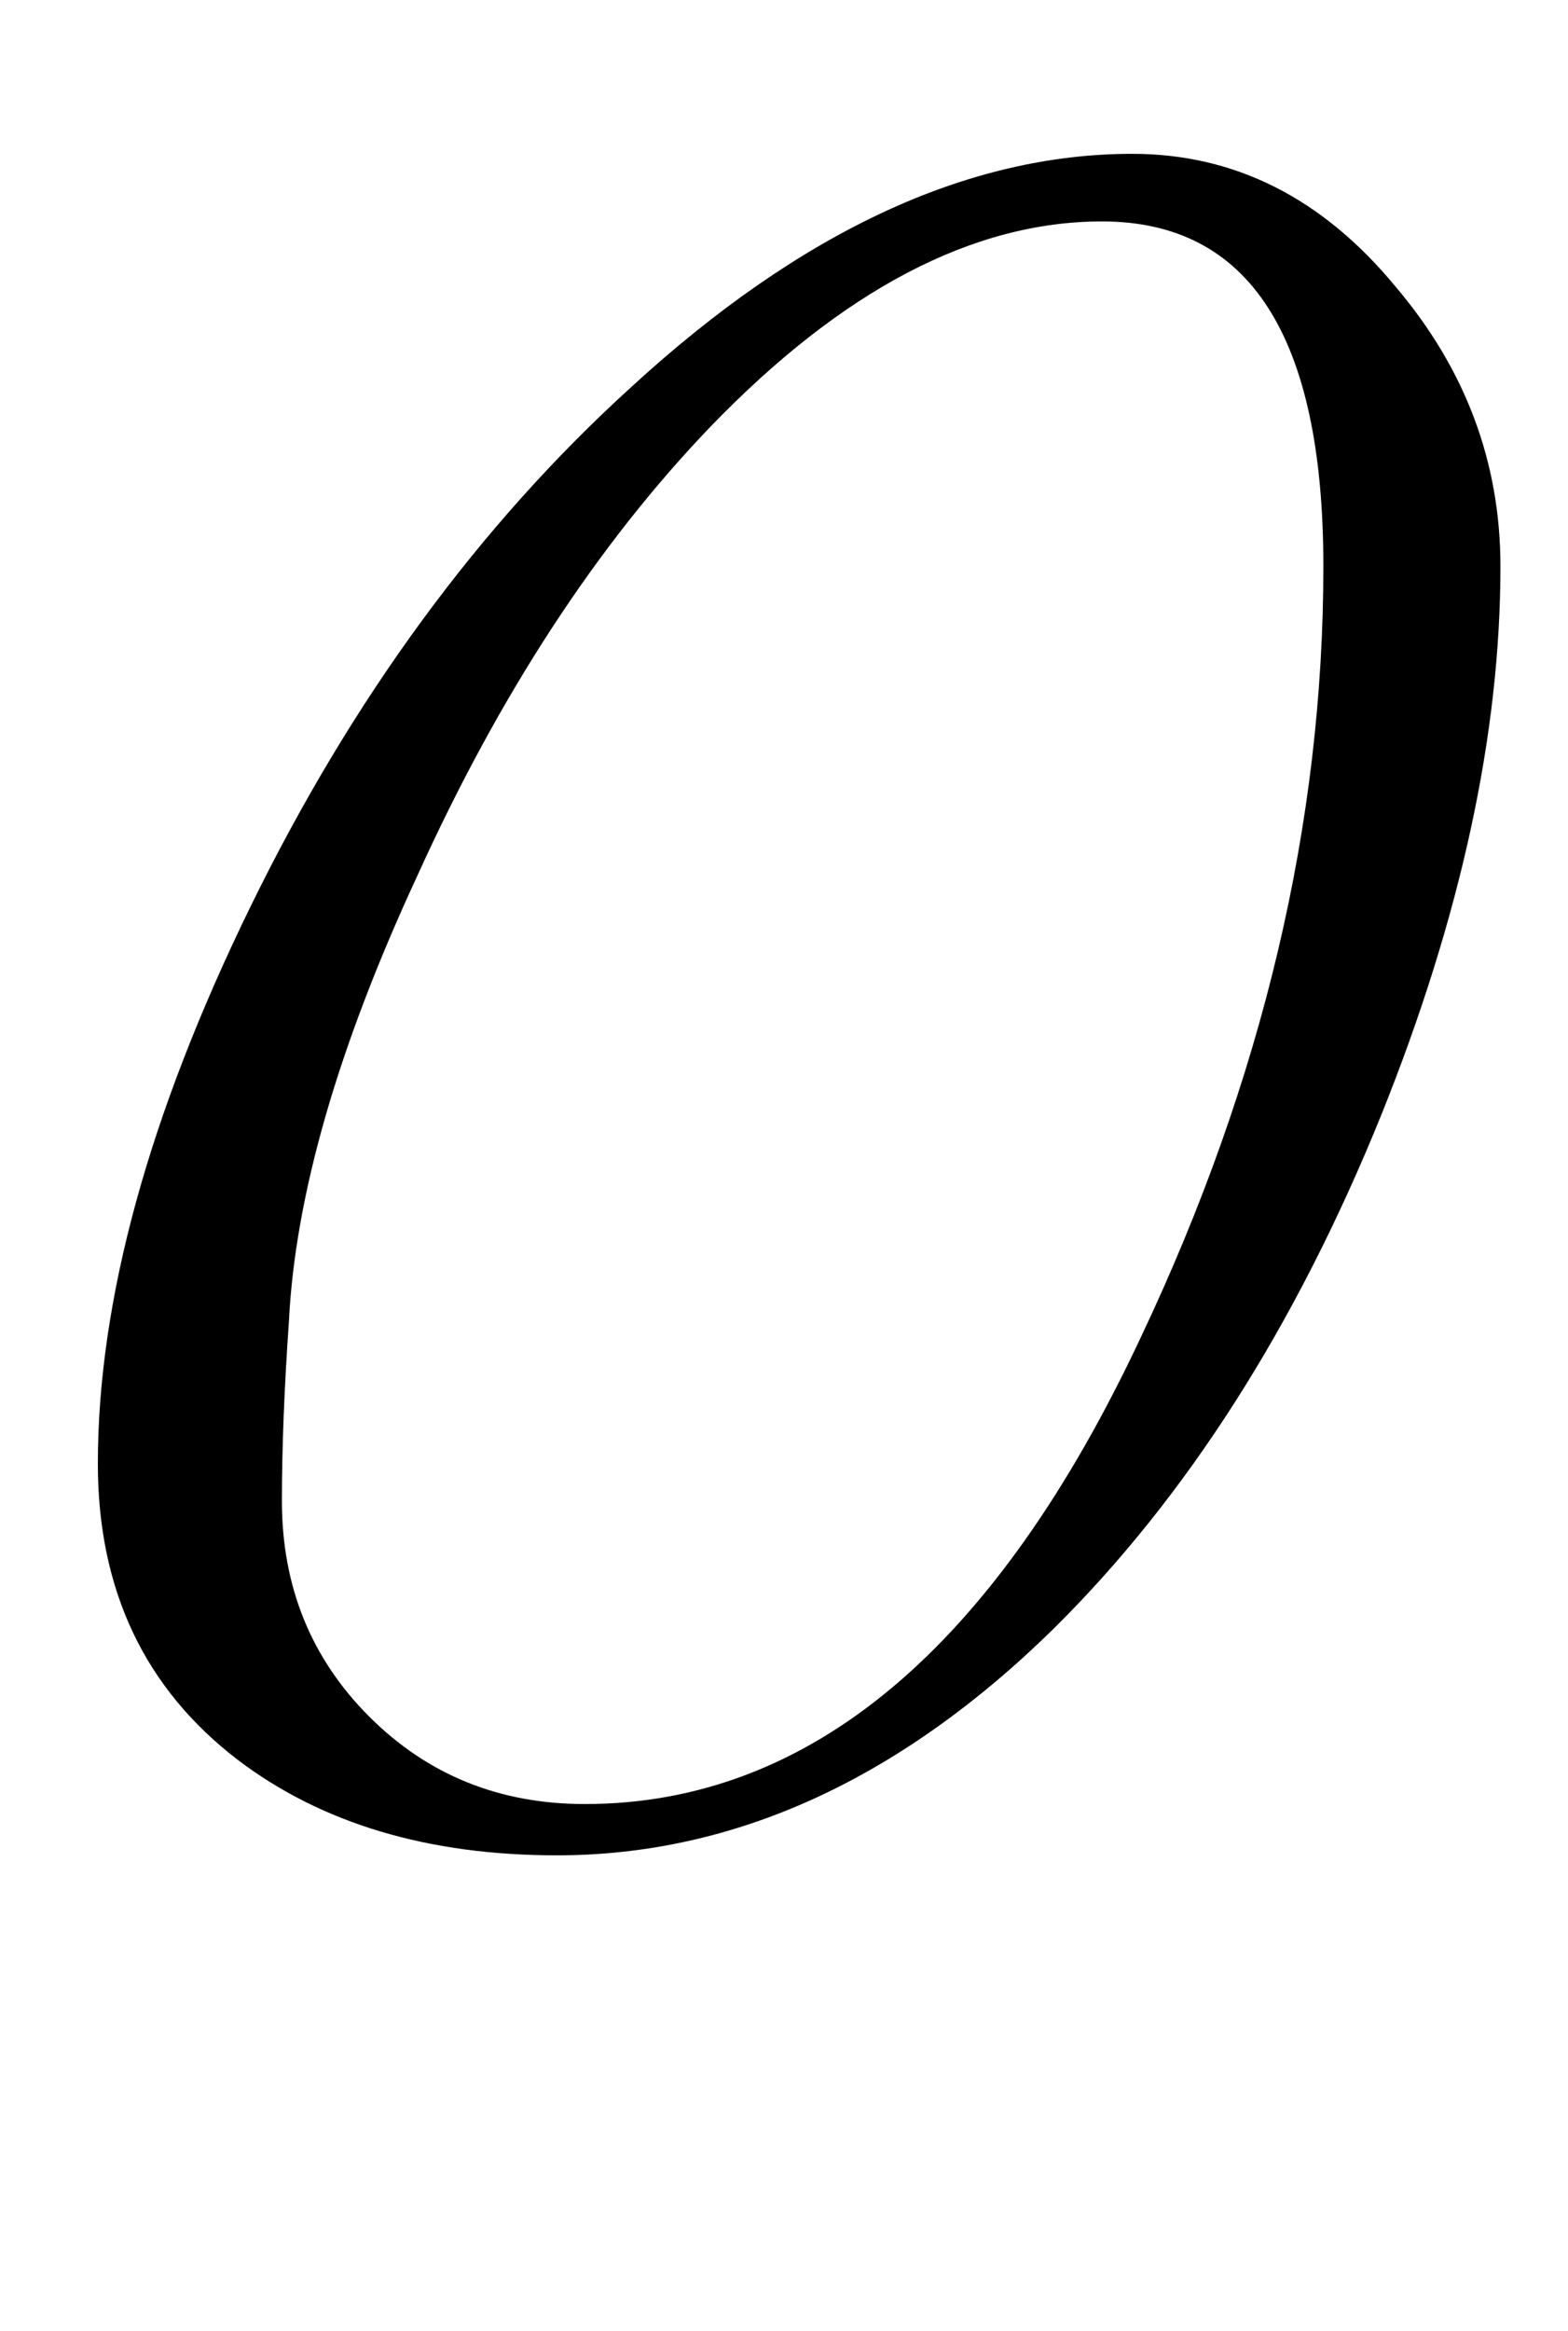<?xml version="1.0" standalone="no"?>
<!DOCTYPE svg PUBLIC "-//W3C//DTD SVG 1.1//EN" "http://www.w3.org/Graphics/SVG/1.1/DTD/svg11.dtd" >
<svg xmlns="http://www.w3.org/2000/svg" xmlns:xlink="http://www.w3.org/1999/xlink" version="1.1" viewBox="-10 0 673 1000">
   <path fill="currentColor"
d="M634 243q0 108 -51 235q-55 136 -141 221q-99 97 -213 97q-83 0 -137 -41q-60 -46 -60 -127q0 -105 65.5 -239t163.5 -223q109 -100 215 -100q66 0 113 57q45 53 45 120zM558 243q0 -148 -95 -148q-83 0 -168 88q-73 76 -126 193q-51 110 -55 191q-3 43 -3 77
q0 55 37.5 92.5t92.5 37.5q145 0 239 -201q78 -165 78 -330z" />
</svg>
